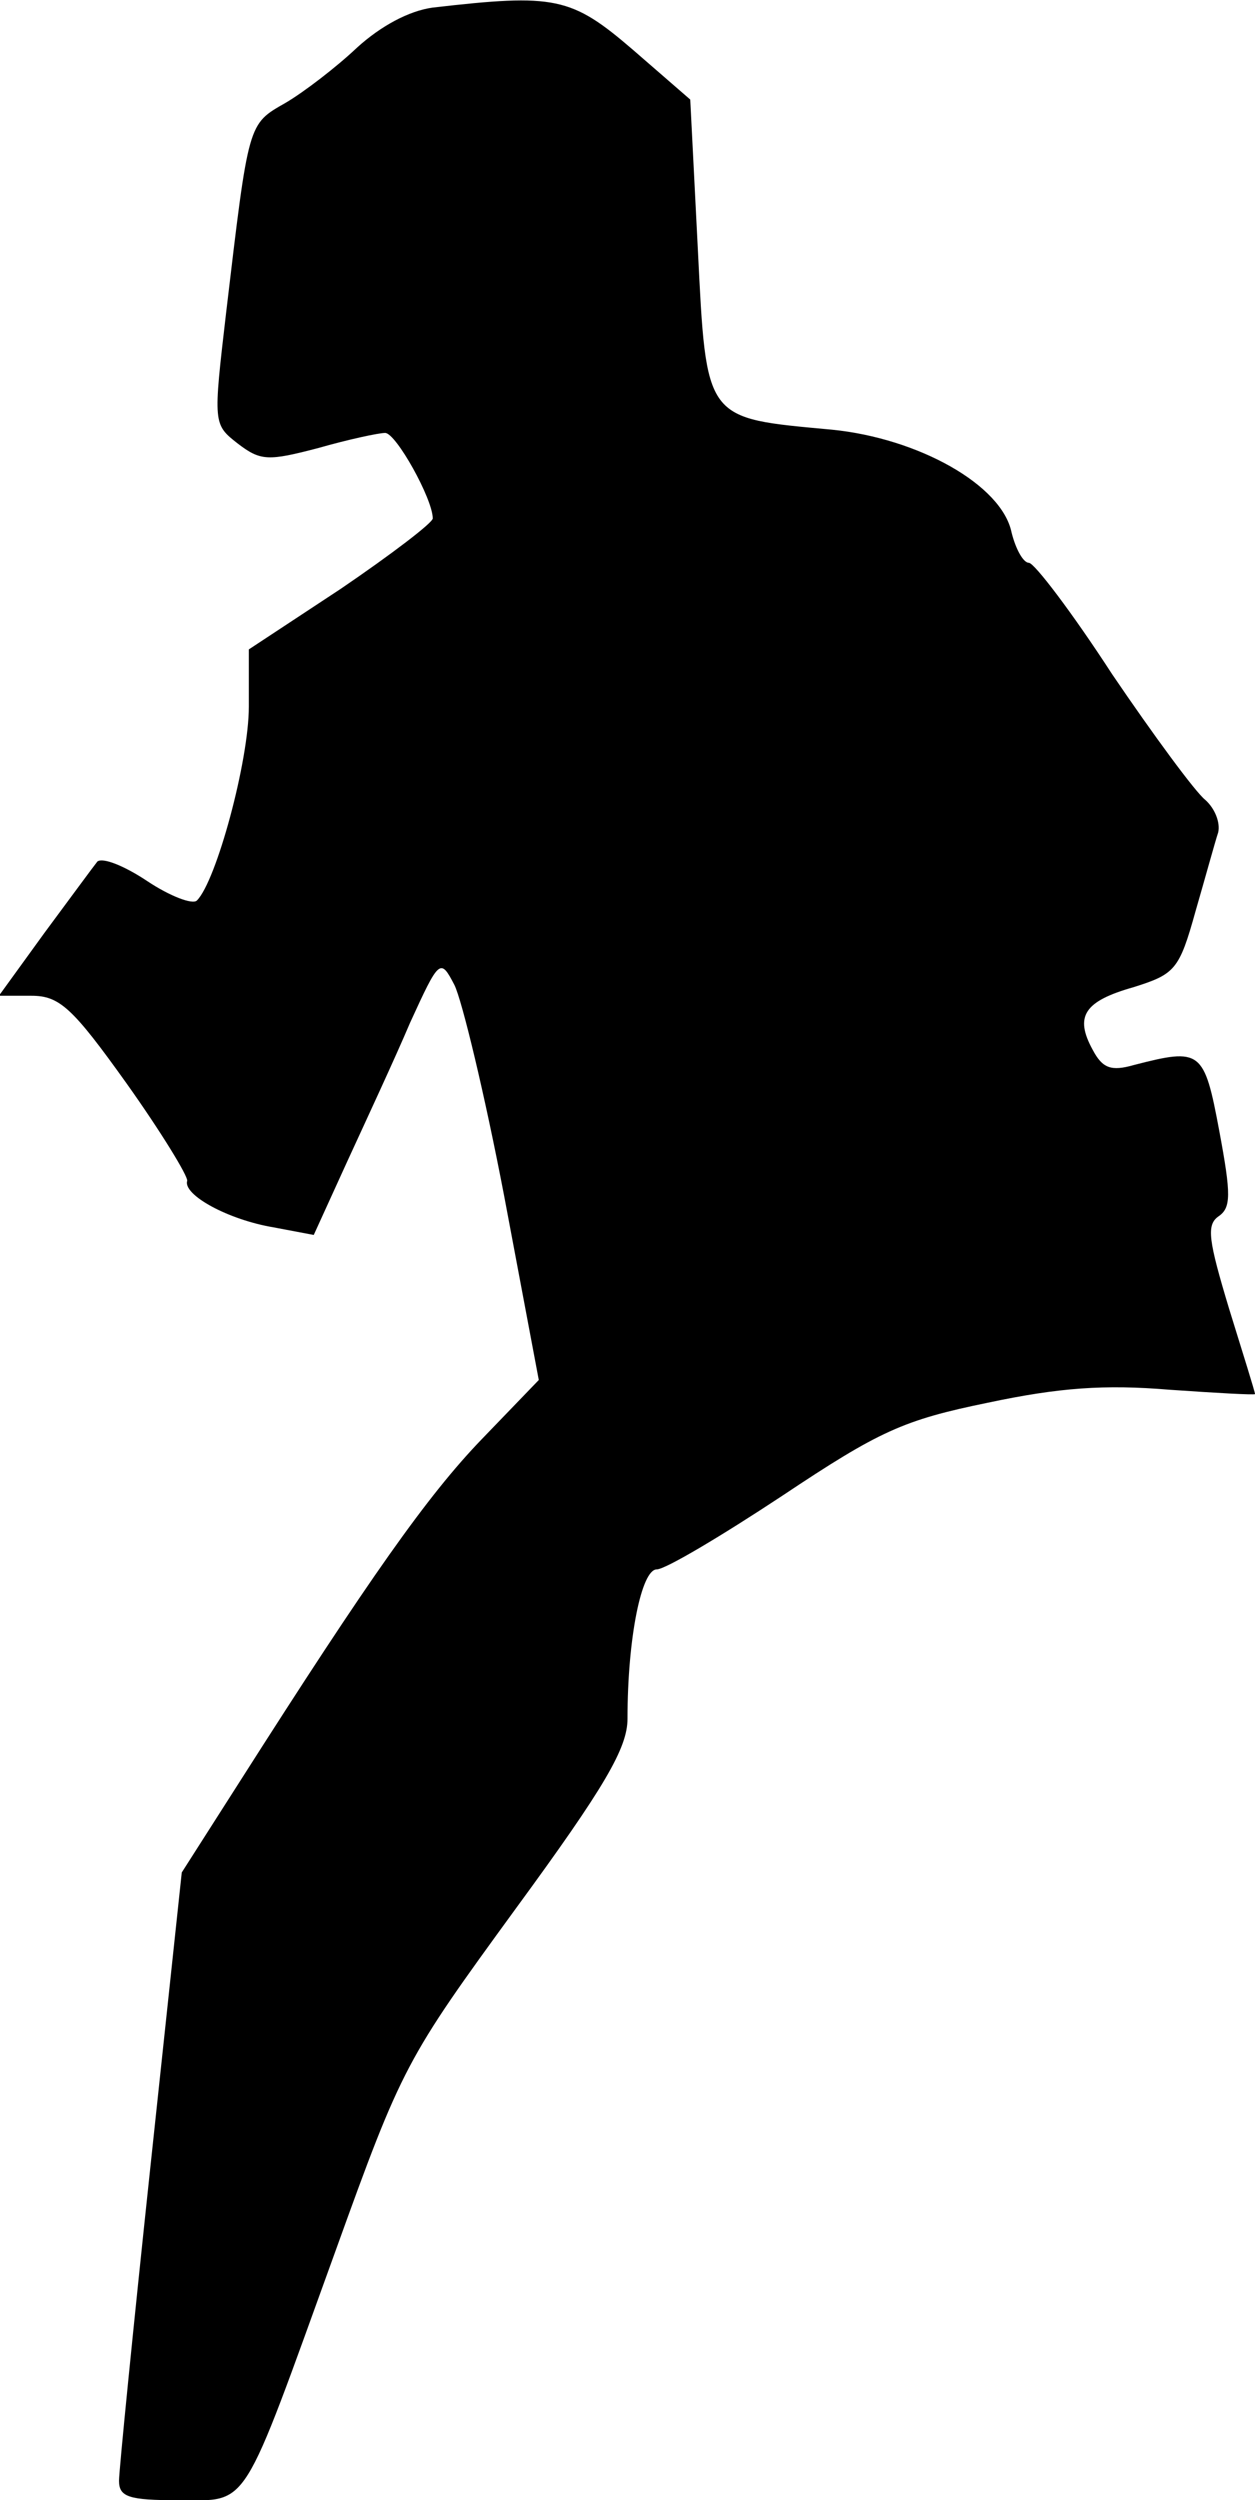 <?xml version="1.0" standalone="no"?>
<!DOCTYPE svg PUBLIC "-//W3C//DTD SVG 20010904//EN"
 "http://www.w3.org/TR/2001/REC-SVG-20010904/DTD/svg10.dtd">
<svg version="1.0" xmlns="http://www.w3.org/2000/svg"
 width="116pt" height="231pt" viewBox="0 0 116 231"
 preserveAspectRatio="xMidYMid meet">
<g transform="translate(0,231) scale(0.1,-0.1)"
fill="#000000" stroke="none">
<path fill="#000000" stroke="none" d="M400 2303 c-22 -3 -48 -17 -70 -37 -19
-18 -49 -41 -66 -51 -35 -20 -34 -17 -55 -194 -12 -103 -12 -103 11 -121 21
-16 28 -16 74 -4 28 8 56 14 62 14 10 0 44 -61 44 -79 0 -4 -38 -33 -85 -65
l-85 -56 0 -53 c0 -50 -30 -161 -48 -179 -4 -4 -25 4 -46 18 -21 14 -41 22
-46 18 -4 -5 -26 -35 -49 -66 l-42 -58 30 0 c26 0 38 -11 88 -81 32 -45 57
-86 56 -90 -4 -13 38 -36 80 -43 l37 -7 31 68 c17 37 44 95 58 128 27 59 28
60 41 35 7 -14 28 -101 46 -195 l32 -170 -53 -55 c-50 -52 -103 -127 -224
-317 l-53 -83 -29 -272 c-16 -150 -29 -281 -29 -290 0 -15 9 -18 55 -18 66 0
57 -13 145 230 62 172 65 177 167 317 82 112 103 148 103 175 0 75 13 138 27
138 8 0 60 31 116 68 90 60 112 70 190 86 66 14 108 17 168 12 43 -3 79 -5 79
-4 0 2 -11 37 -24 79 -19 63 -21 77 -10 85 12 8 12 20 1 79 -14 75 -17 77 -79
61 -21 -6 -29 -3 -38 14 -17 31 -8 45 38 58 38 12 42 16 57 70 9 31 18 64 21
73 2 9 -3 22 -12 30 -9 7 -48 60 -86 116 -37 57 -72 103 -77 103 -5 0 -12 12
-16 28 -9 44 -86 87 -166 95 -118 11 -116 7 -124 167 l-7 138 -53 46 c-57 49
-72 52 -185 39z"/>
</g>
</svg>
